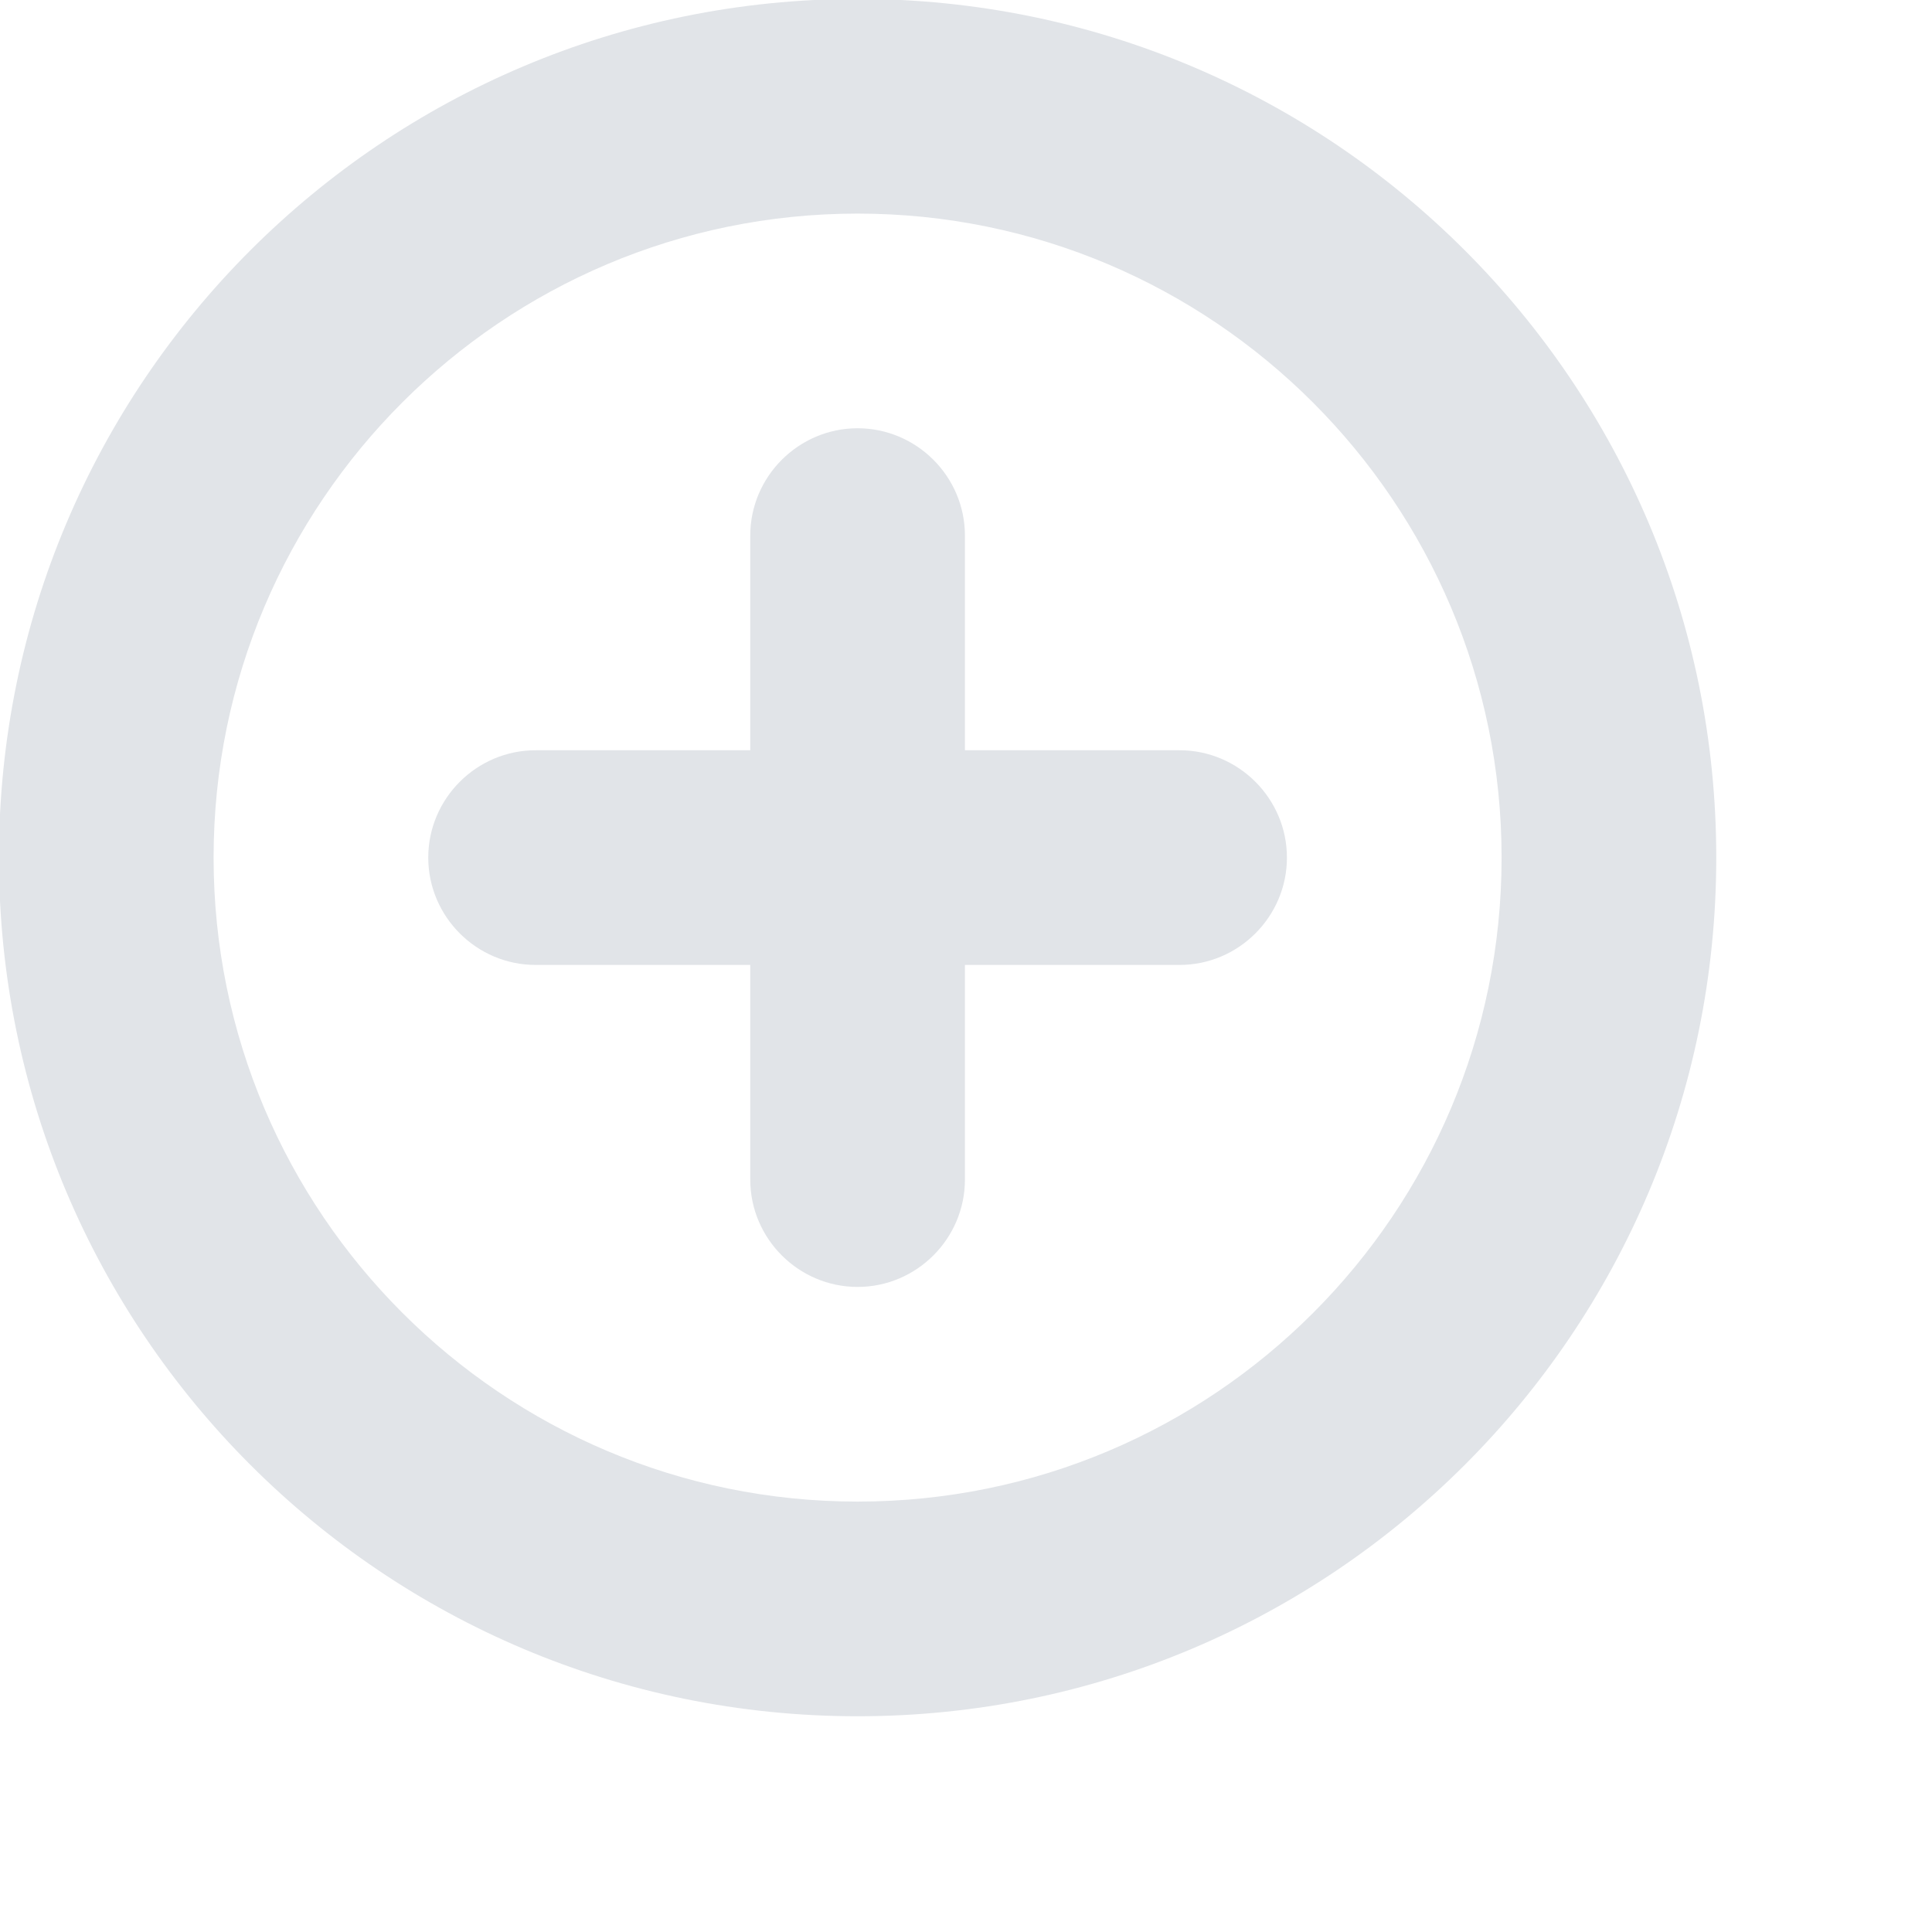<?xml version="1.0" encoding="utf-8"?>
<!DOCTYPE svg PUBLIC "-//W3C//DTD SVG 1.1//EN" "http://www.w3.org/Graphics/SVG/1.1/DTD/svg11.dtd">
<svg version="1.1" id="Layer_1"
    xmlns="http://www.w3.org/2000/svg"
    xmlns:xlink="http://www.w3.org/1999/xlink" x="0px" y="0px" viewBox="0 0 18 18" enable-background="new 0 0 16 16" xml:space="preserve">
    <g id="add_3_">
        <g>
            <path fill="rgb(225, 228, 232)" fill-rule="evenodd" clip-rule="evenodd" d="M10.99,6.99h-2v-2c0-0.55-0.45-1-1-1s-1,0.45-1,1v2h-2c-0.55,0-1,0.45-1,1
			s0.45,1,1,1h2v2c0,0.55,0.45,1,1,1s1-0.45,1-1v-2h2c0.55,0,1-0.45,1-1S11.54,6.99,10.99,6.99z M7.99-0.01c-4.42,0-8,3.58-8,8
			s3.58,8,8,8s8-3.58,8-8S12.41-0.01,7.99-0.01z M7.99,13.99c-3.31,0-6-2.69-6-6s2.69-6,6-6s6,2.69,6,6S11.31,13.99,7.99,13.99z"/>
        </g>
    </g>
</svg>